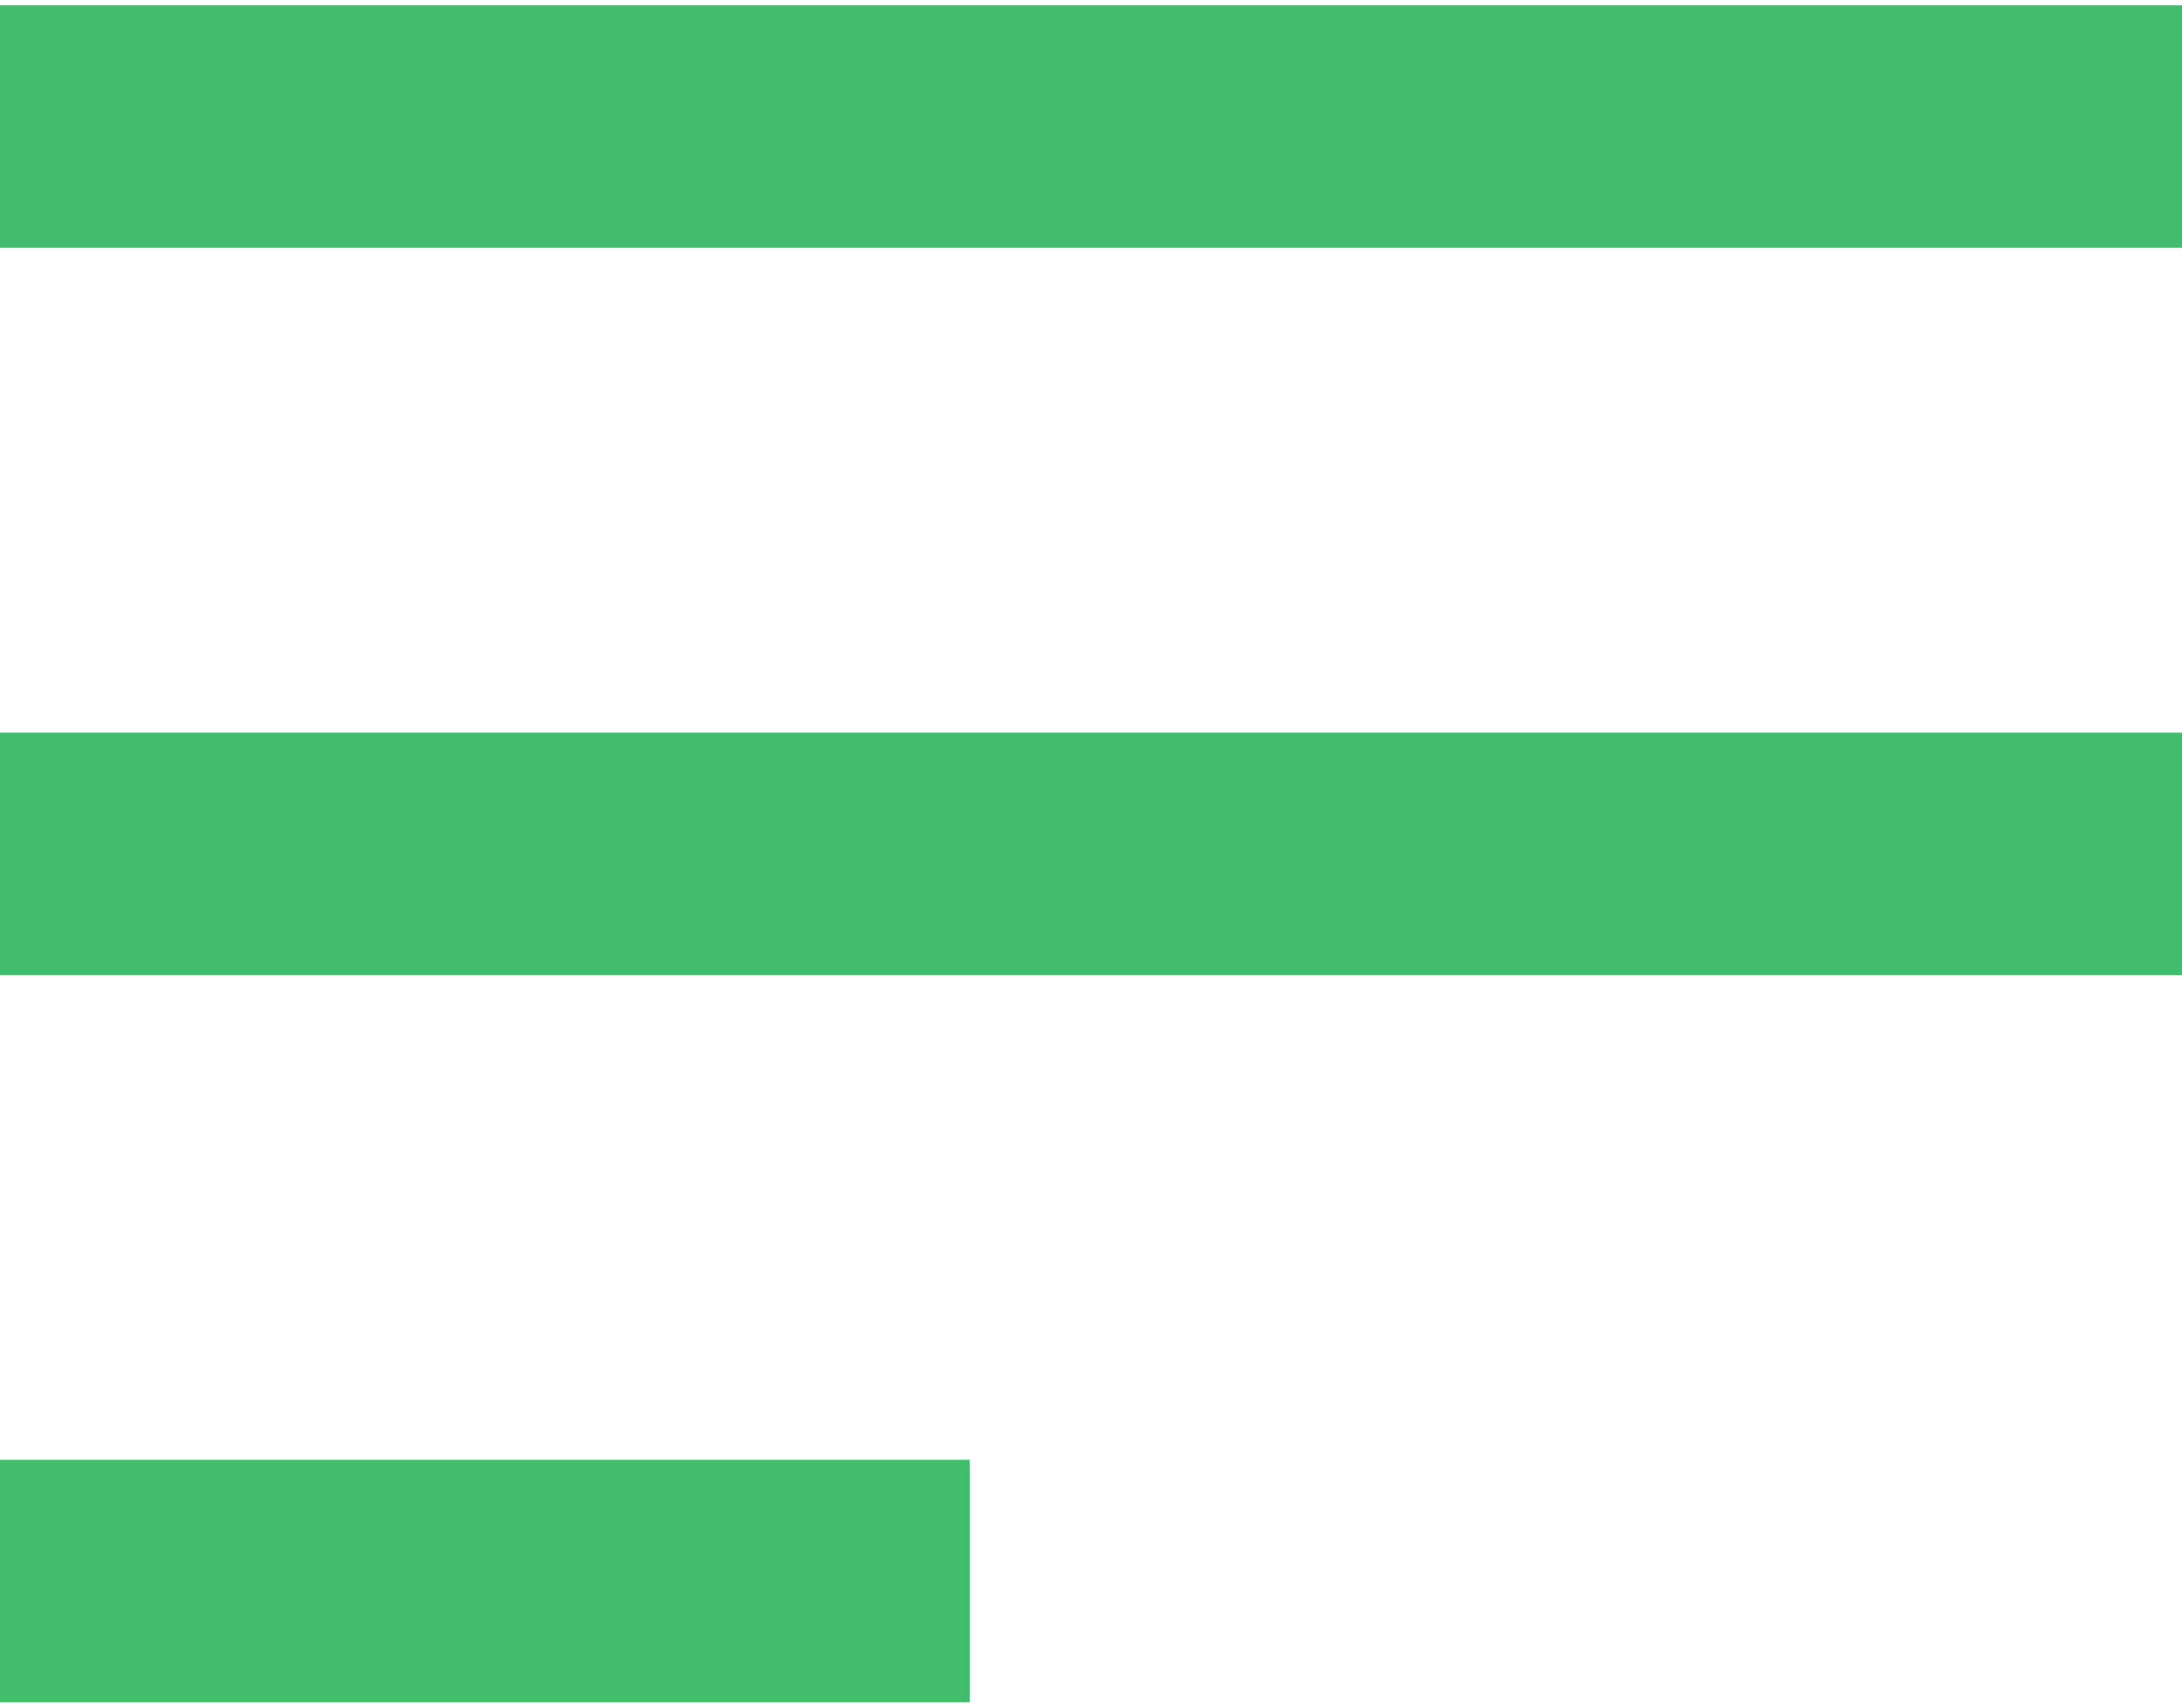 <svg width="23" height="18" viewBox="0 0 23 18" fill="none" xmlns="http://www.w3.org/2000/svg">
<path fill-rule="evenodd" clip-rule="evenodd" d="M10.222 17.944H0V15.388H10.222V17.944Z" fill="#40BE6B"/>
<path fill-rule="evenodd" clip-rule="evenodd" d="M23 10.279H0V7.723H23V10.279Z" fill="#40BE6B"/>
<path fill-rule="evenodd" clip-rule="evenodd" d="M23 2.611H0V0.056H23V2.611Z" fill="#40BE6B"/>
</svg>
